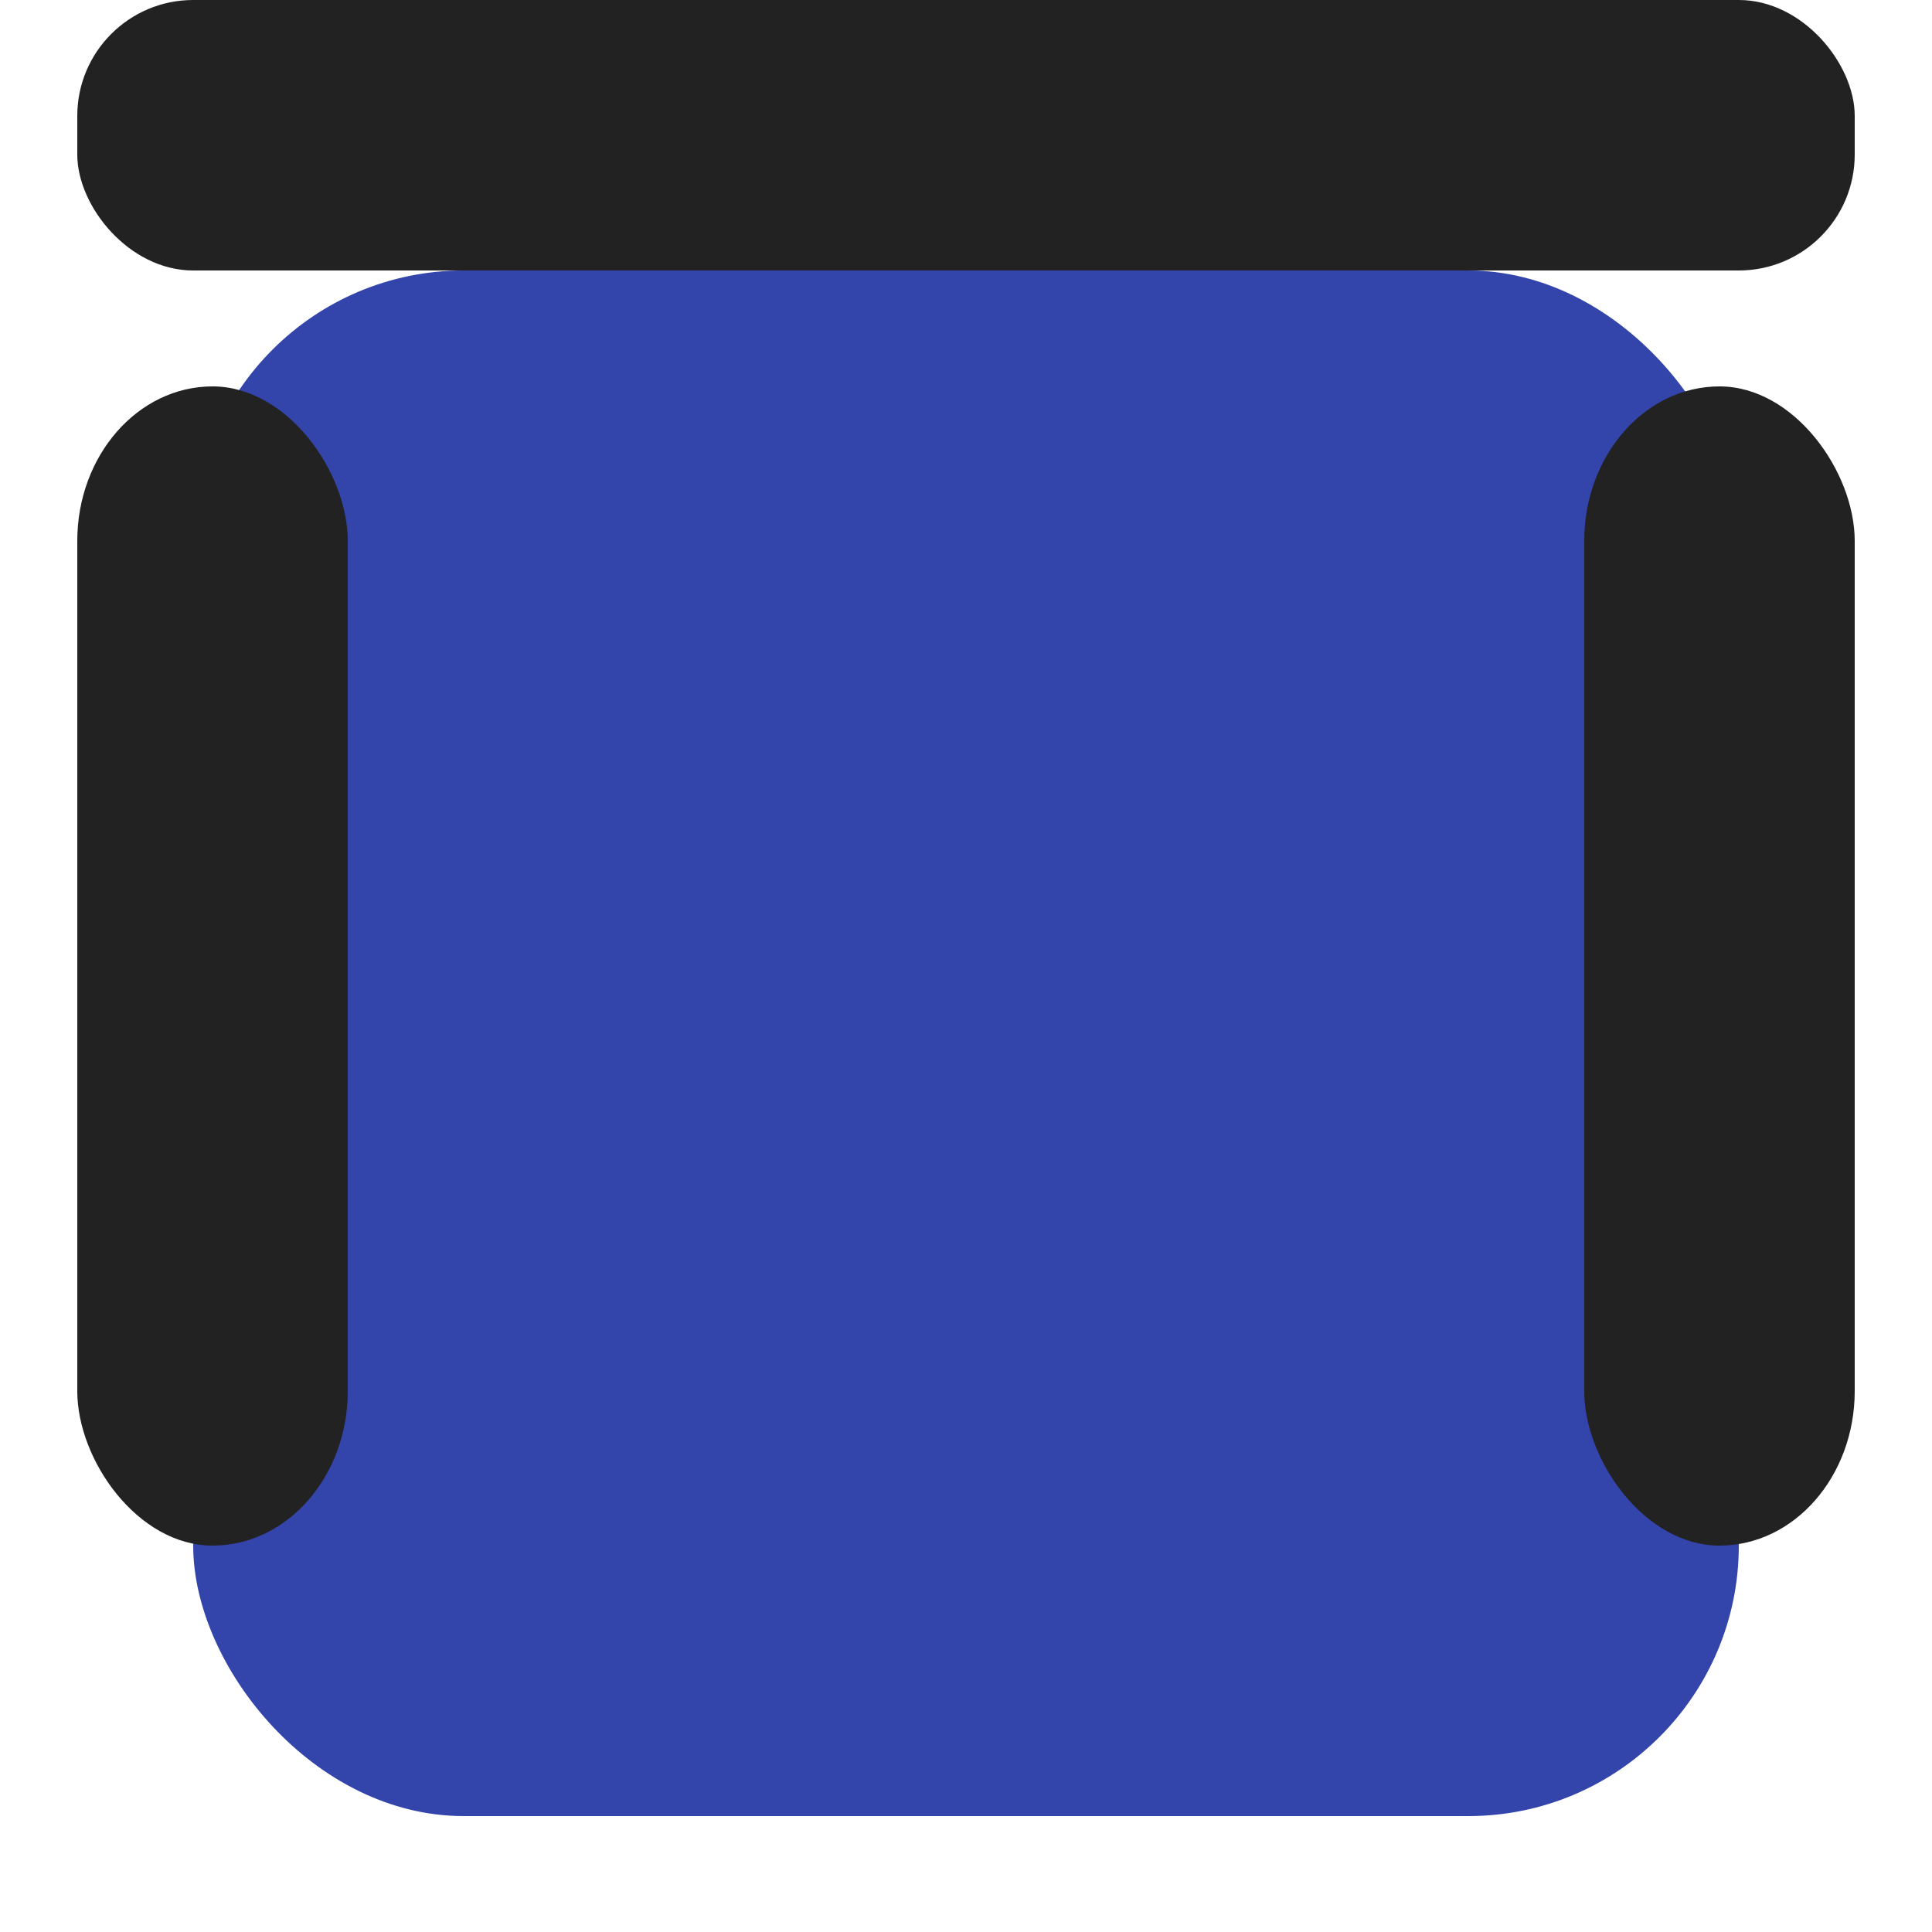 <svg width="50px" height="50px" xmlns="http://www.w3.org/2000/svg" viewBox="0 0 5 5">
    <rect width="4.6" height=".7" x="0.2" y="0" rx="0.3" fill="#222"></rect>
    <rect width="4" height="4" x="0.5" y=".7" rx="0.7" fill="#34A"></rect>
    <rect width=".7" height="3" x="0.2" y="1" rx="0.4" fill="#222"></rect>
    <rect width=".7" height="3" x="4.1" y="1" rx="0.4" fill="#222"></rect>
</svg>